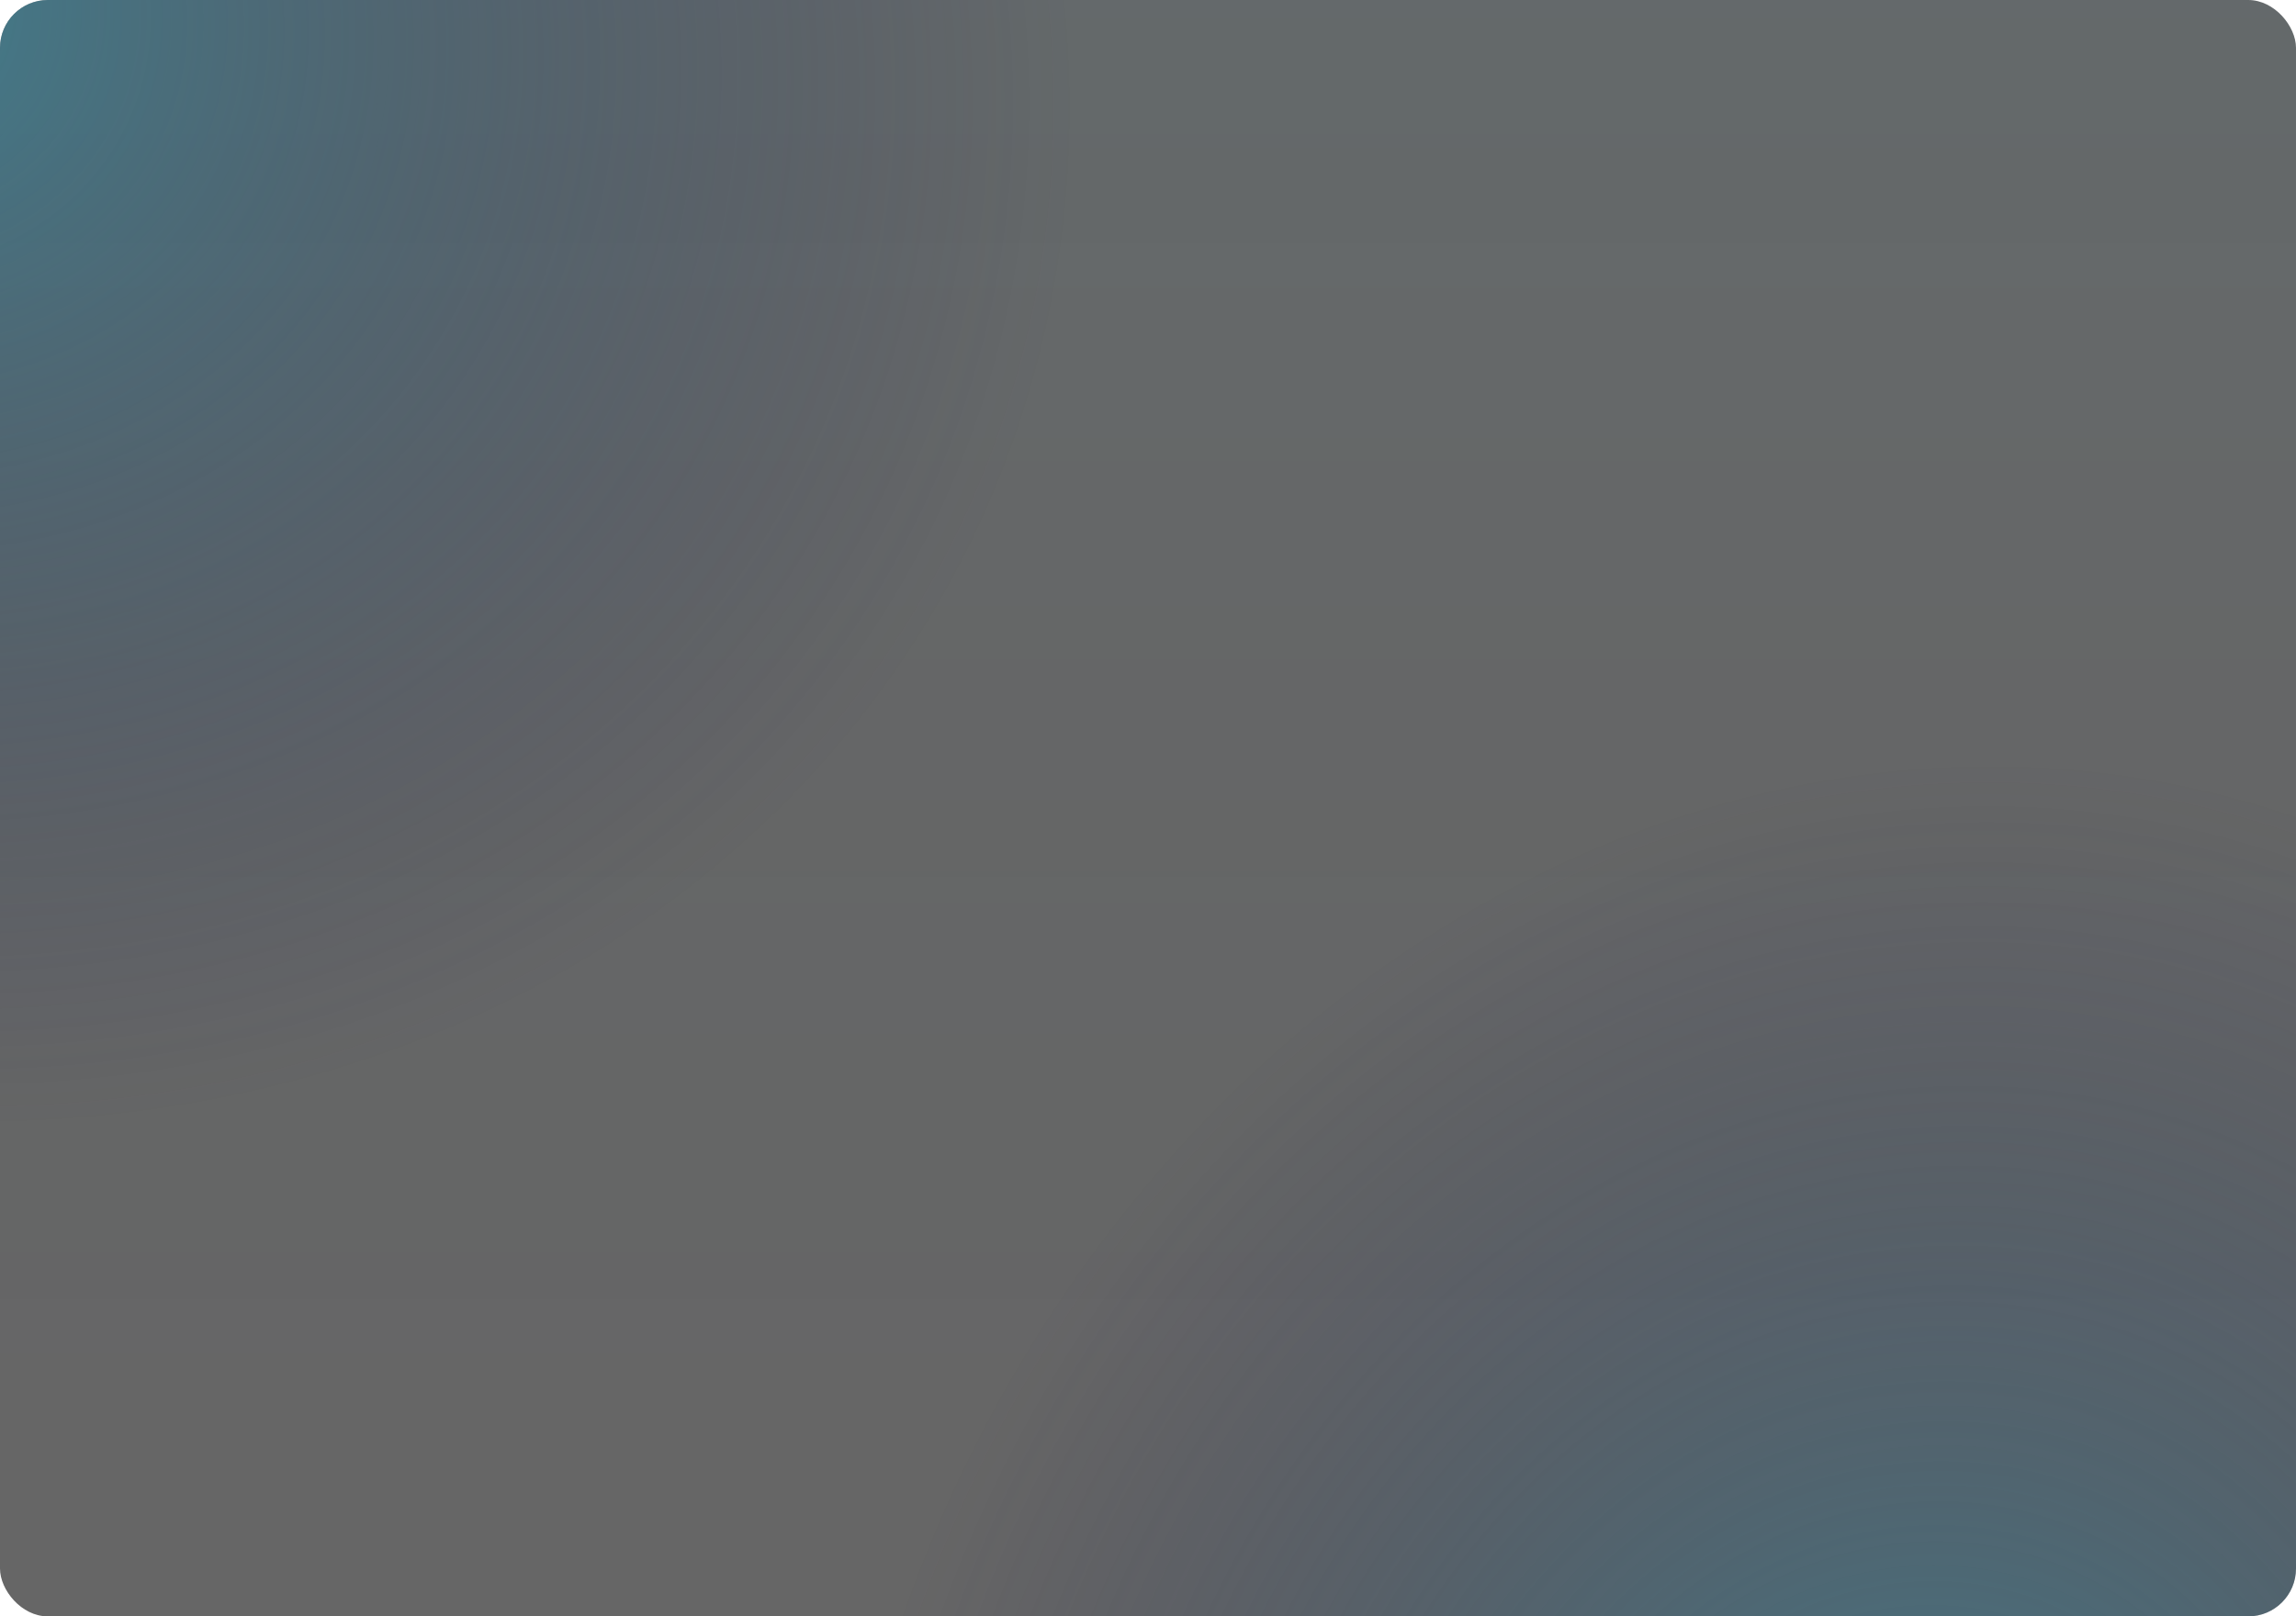 <svg width="480" height="338" viewBox="0 0 480 338" fill="none" xmlns="http://www.w3.org/2000/svg">
<rect width="480" height="338" rx="10" fill="black" fill-opacity="0.6"/>
<rect width="480" height="338" rx="10" fill="url(#paint0_linear_113_6371)" fill-opacity="0.1"/>
<rect width="480" height="338" rx="10" fill="url(#paint1_radial_113_6371)" fill-opacity="0.6"/>
<rect width="480" height="338" rx="10" fill="url(#paint2_radial_113_6371)" fill-opacity="0.6"/>
<defs>
<linearGradient id="paint0_linear_113_6371" x1="240" y1="0" x2="240" y2="338" gradientUnits="userSpaceOnUse">
<stop stop-color="#22D7FF" stop-opacity="0.3"/>
<stop offset="1" stop-color="#262149" stop-opacity="0"/>
</linearGradient>
<radialGradient id="paint1_radial_113_6371" cx="0" cy="0" r="1" gradientUnits="userSpaceOnUse" gradientTransform="translate(396.837 411.695) rotate(109.101) scale(257.275 224.097)">
<stop stop-color="#2A90A9"/>
<stop offset="1" stop-color="#262149" stop-opacity="0"/>
</radialGradient>
<radialGradient id="paint2_radial_113_6371" cx="0" cy="0" r="1" gradientUnits="userSpaceOnUse" gradientTransform="translate(-31.814 7.75684e-06) rotate(-152.846) scale(263.457 232.172)">
<stop stop-color="#2A90A9"/>
<stop offset="1" stop-color="#262149" stop-opacity="0"/>
</radialGradient>
</defs>
</svg>
